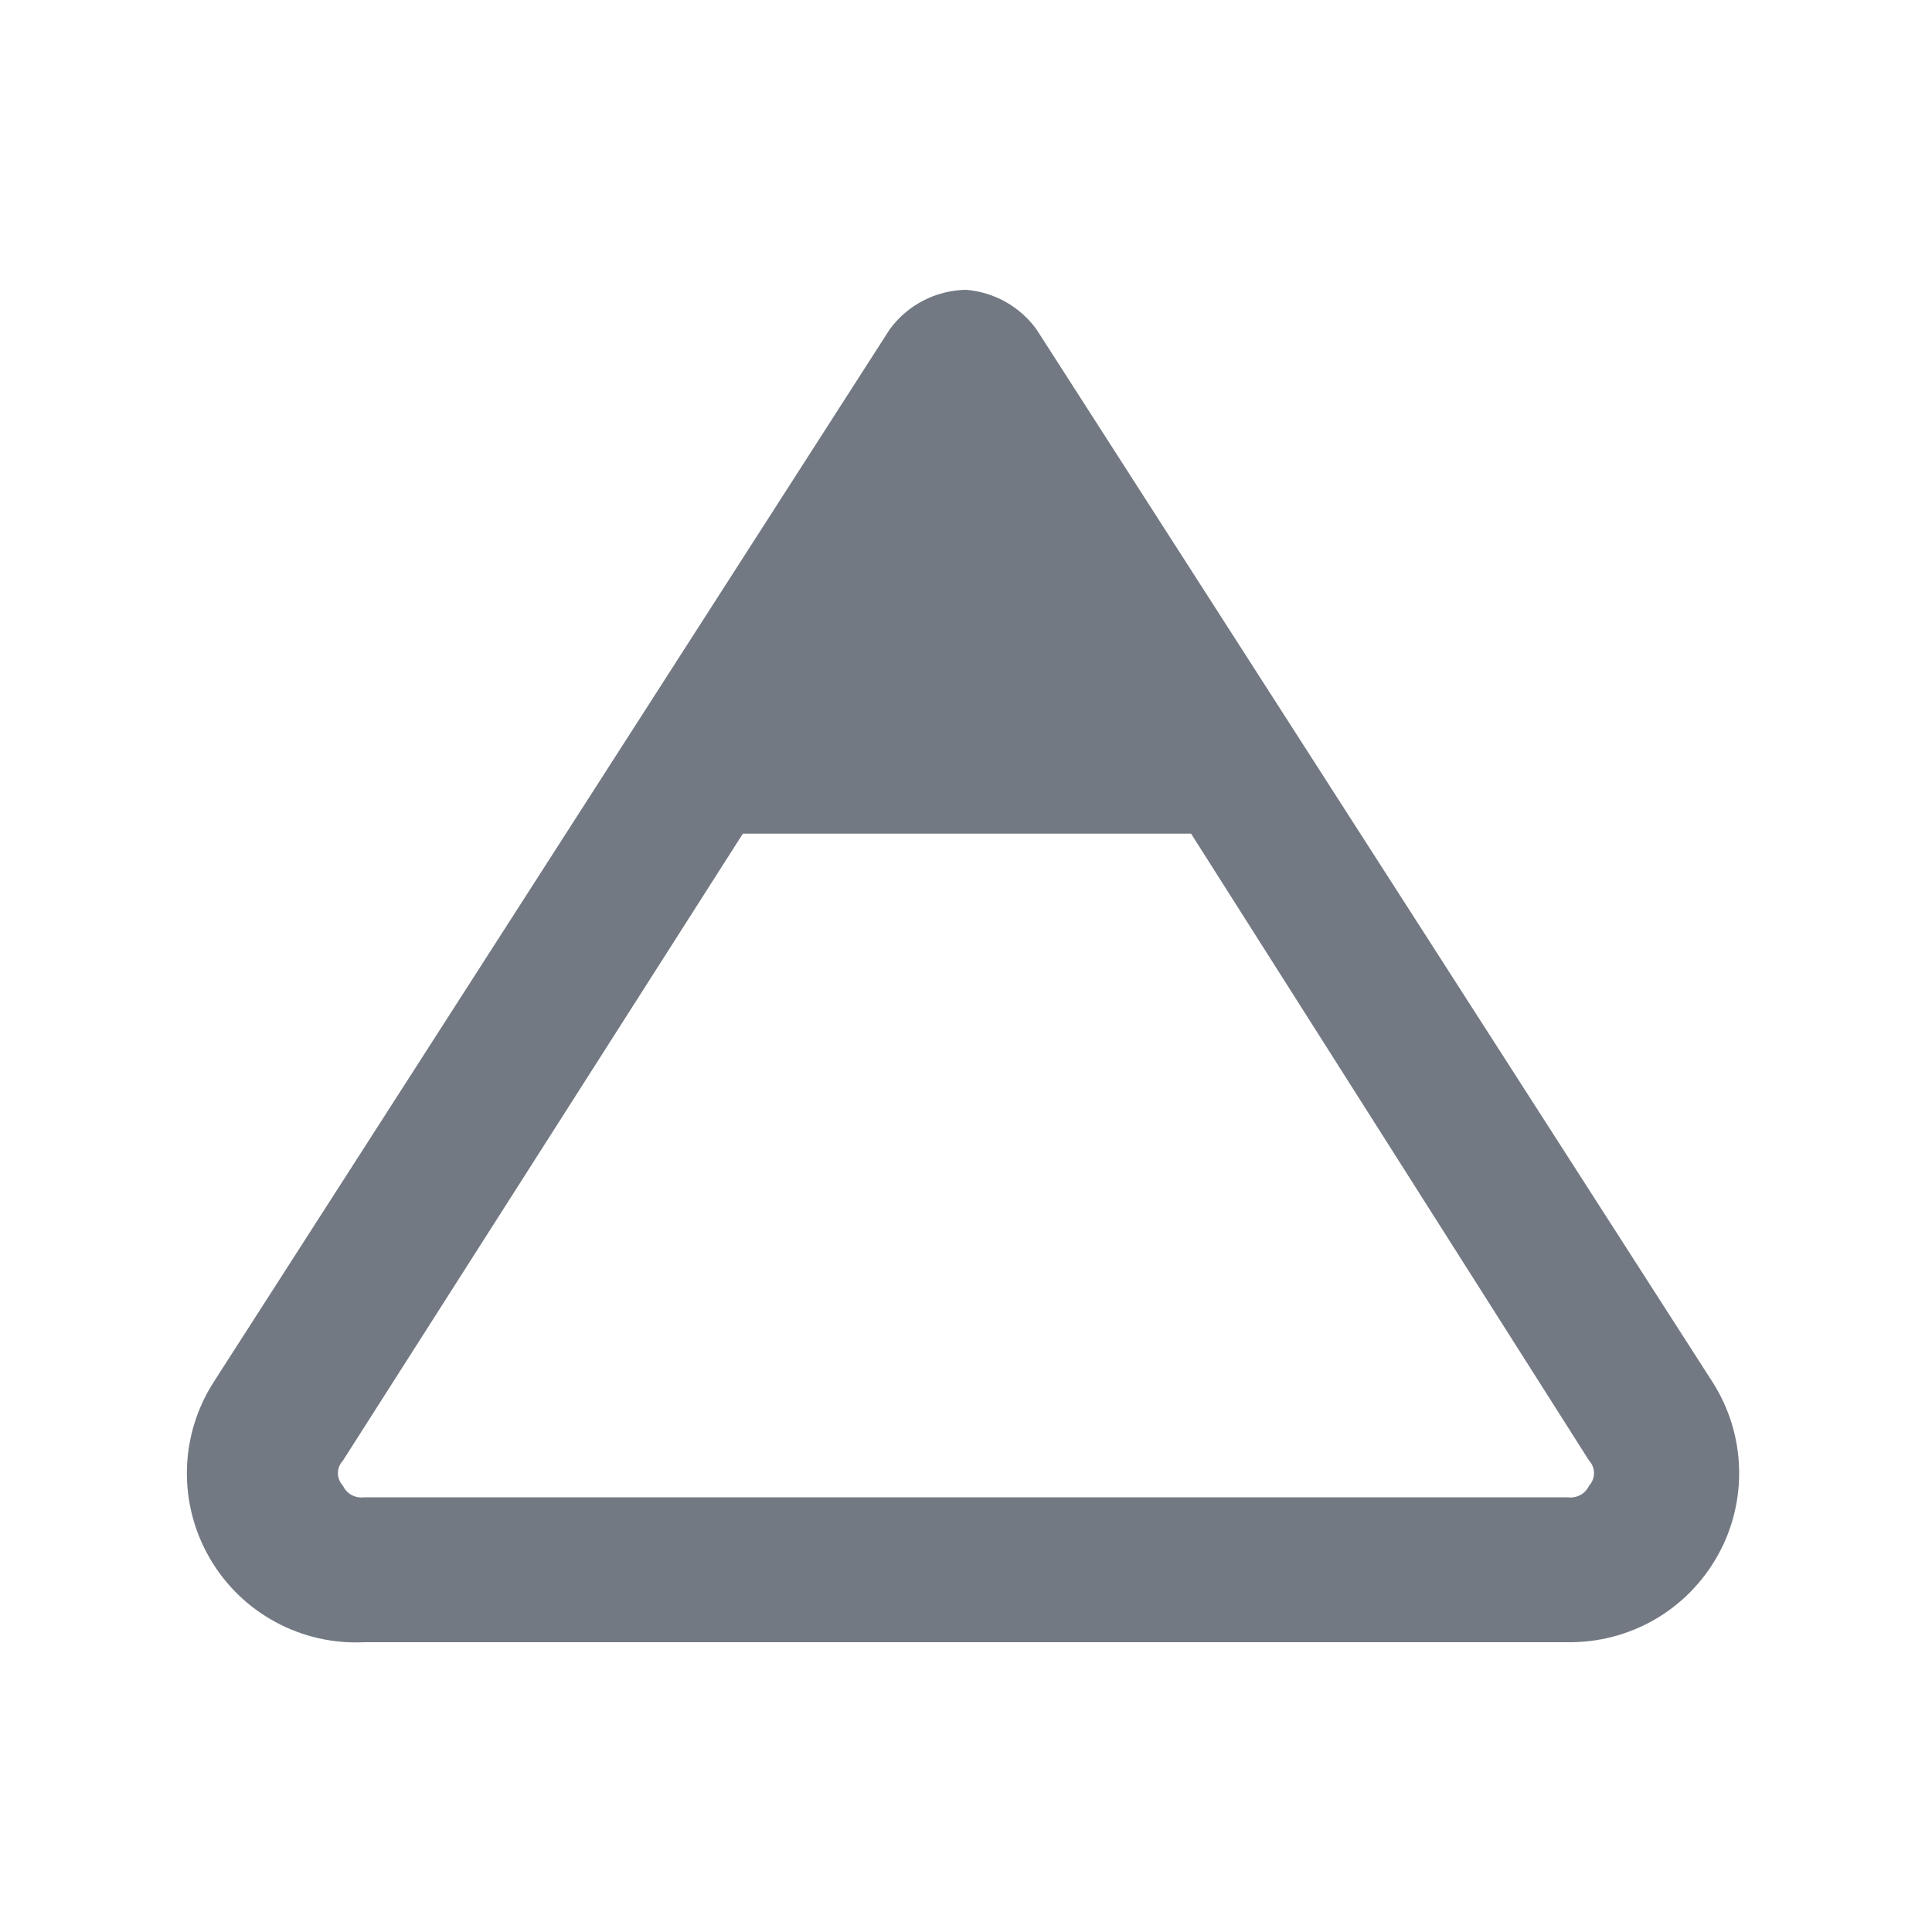<svg width="20" height="20" viewBox="0 0 20 20" fill="none" xmlns="http://www.w3.org/2000/svg">
<path d="M17.73 14.31L10.73 3.41C10.645 3.293 10.536 3.196 10.41 3.125C10.284 3.054 10.144 3.012 10 3C9.845 3.003 9.694 3.041 9.557 3.112C9.42 3.183 9.301 3.285 9.21 3.41L2.21 14.31C2.037 14.581 1.942 14.893 1.935 15.214C1.928 15.536 2.01 15.852 2.171 16.13C2.332 16.408 2.566 16.636 2.848 16.789C3.13 16.943 3.449 17.016 3.77 17H16.23C16.545 17.004 16.856 16.923 17.13 16.765C17.403 16.607 17.628 16.378 17.782 16.102C17.936 15.827 18.012 15.515 18.003 15.199C17.994 14.883 17.899 14.576 17.73 14.31ZM16.45 15.38C16.431 15.421 16.399 15.455 16.36 15.476C16.32 15.498 16.274 15.506 16.23 15.5H3.77C3.725 15.506 3.68 15.498 3.64 15.476C3.6 15.455 3.569 15.421 3.55 15.38C3.517 15.345 3.498 15.298 3.498 15.25C3.498 15.202 3.517 15.155 3.55 15.12L7.69 8.63H12.33L16.45 15.12C16.483 15.155 16.501 15.202 16.501 15.25C16.501 15.298 16.483 15.345 16.45 15.38Z" fill="#727982"/>
</svg>
